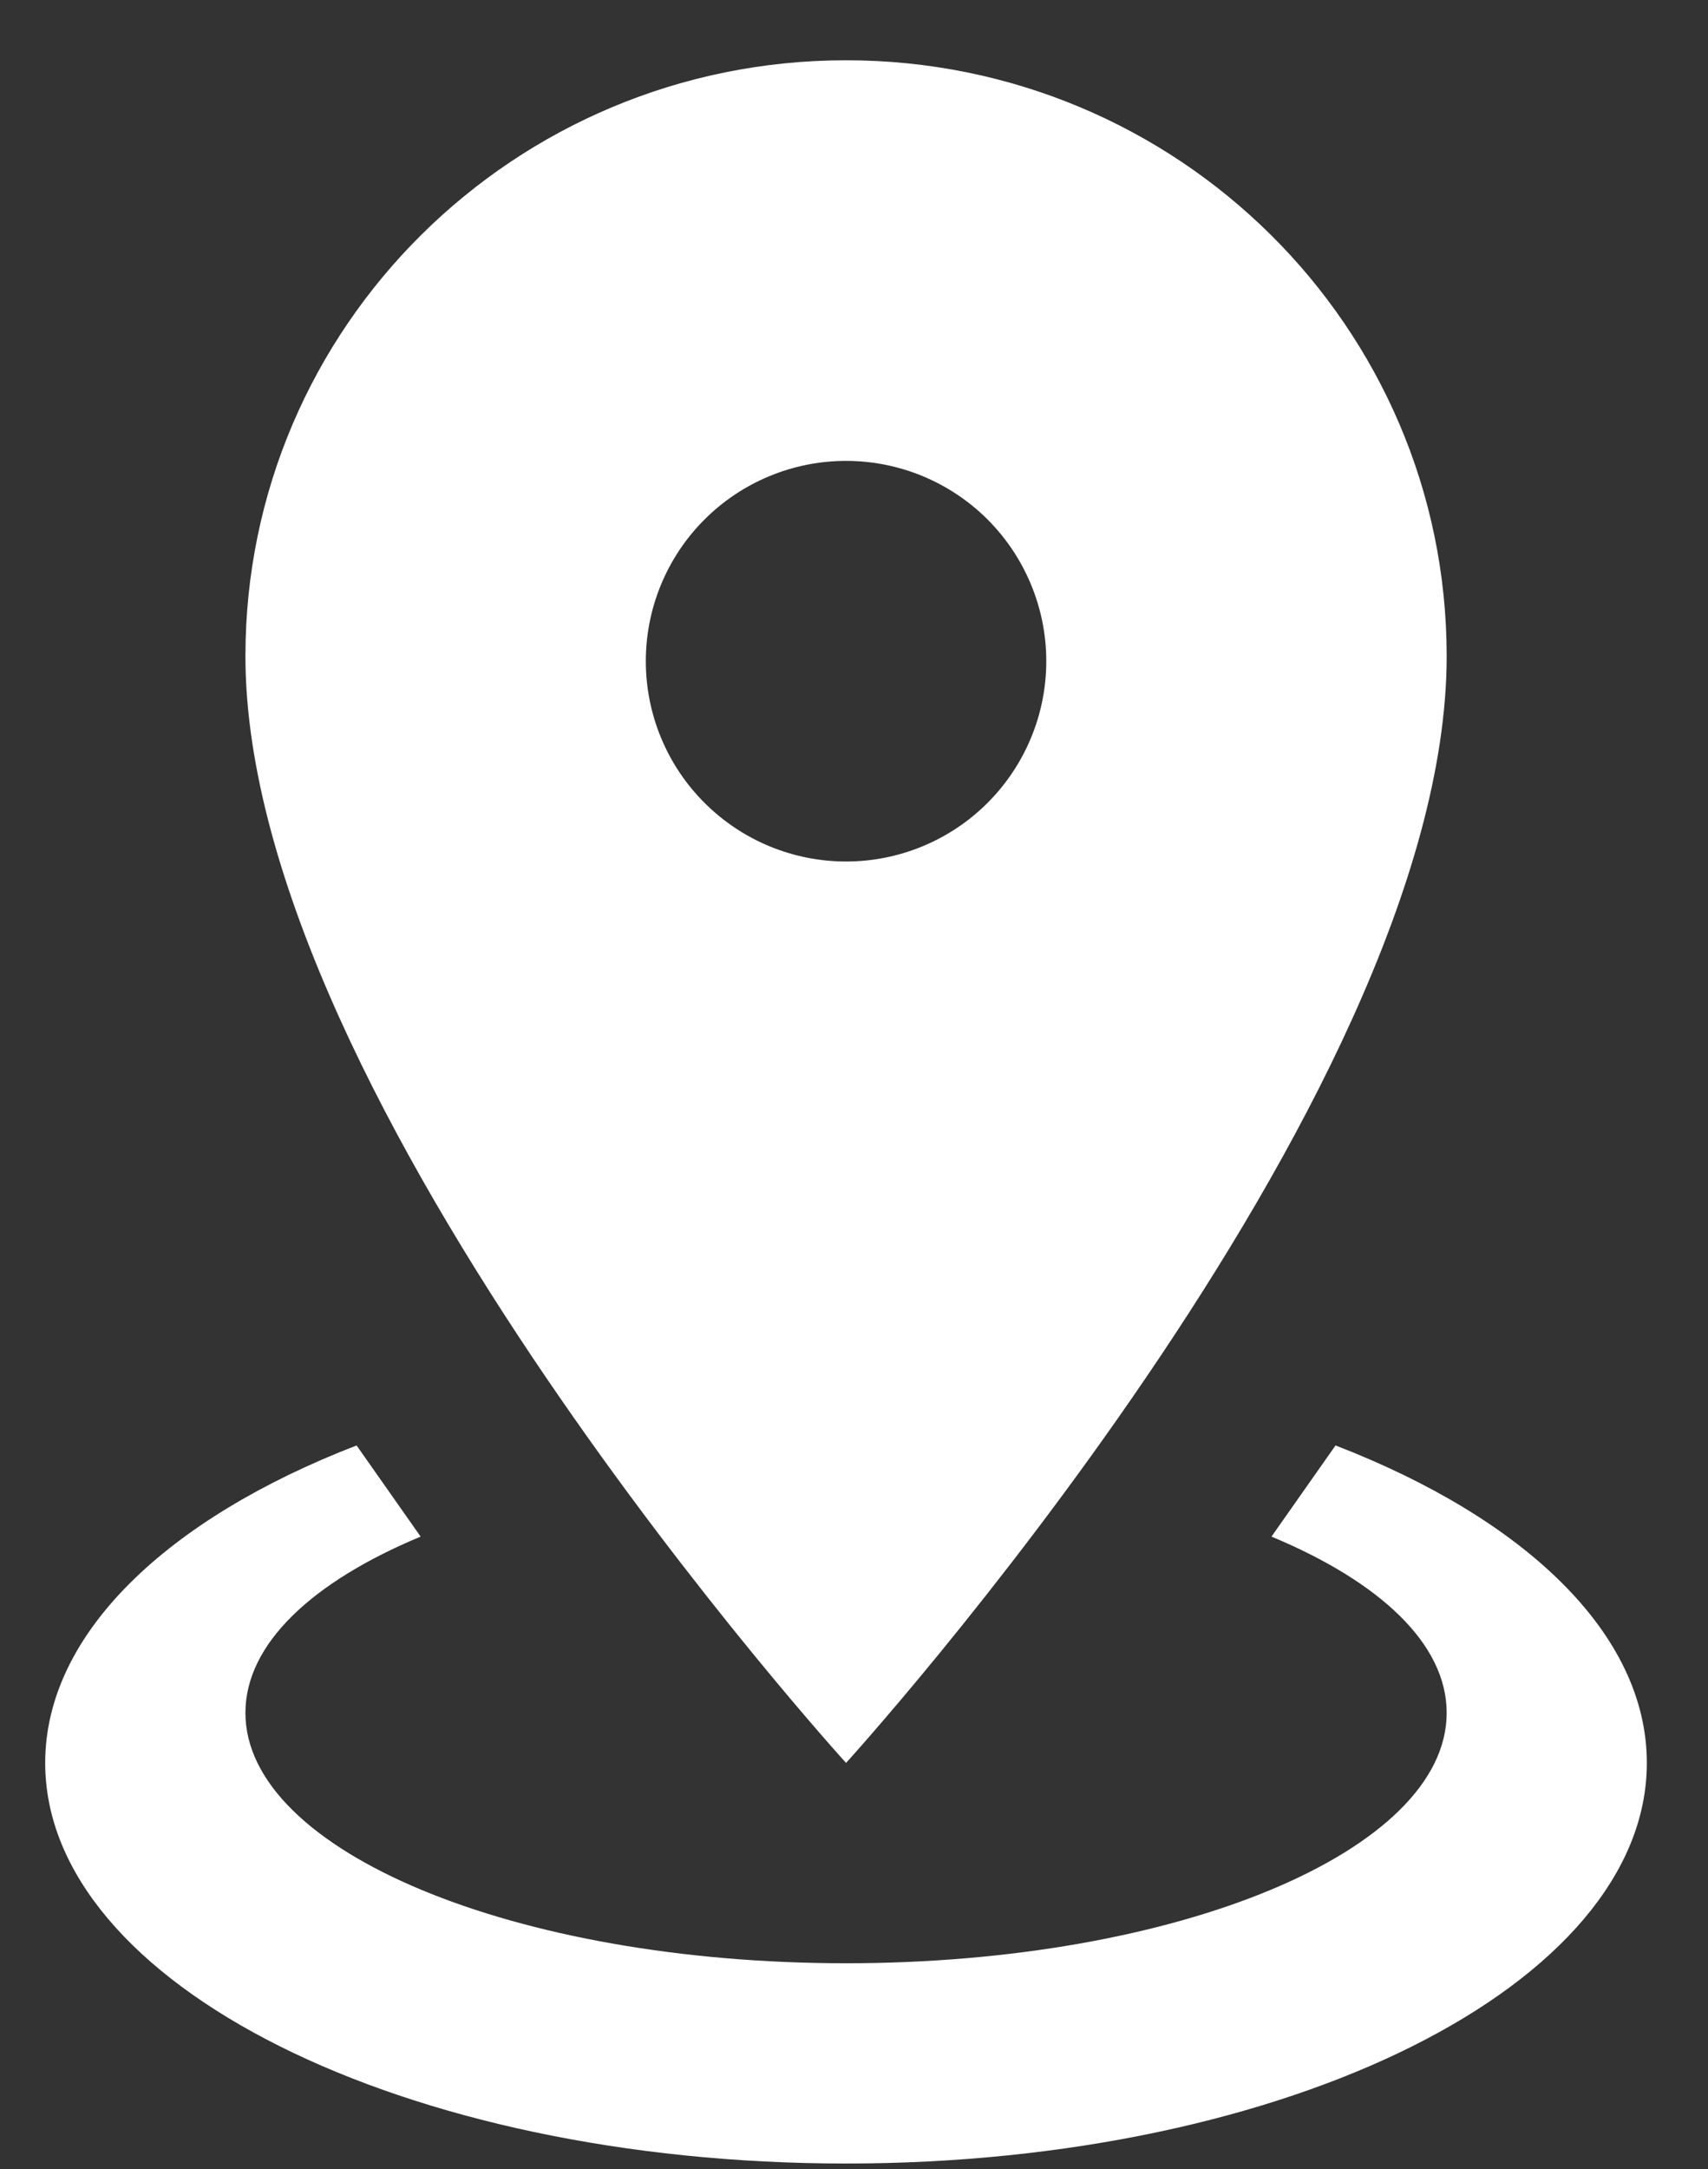 <svg width="26" height="33" viewBox="0 0 26 33" fill="none" xmlns="http://www.w3.org/2000/svg">
<rect x="0" y="0" width="26" height="33" fill="#333333" stroke="none"/>
<path d="M12.879 0.917C17.923 0.917 22.022 4.97 22.022 9.983C22.022 16.779 12.879 26.821 12.879 26.821C12.879 26.821 3.736 16.779 3.736 9.983C3.736 4.97 7.835 0.917 12.879 0.917ZM12.879 7.012C12.071 7.012 11.296 7.333 10.724 7.904C10.152 8.476 9.831 9.251 9.831 10.059C9.831 10.868 10.152 11.643 10.724 12.214C11.296 12.786 12.071 13.107 12.879 13.107C13.687 13.107 14.462 12.786 15.034 12.214C15.605 11.643 15.927 10.868 15.927 10.059C15.927 9.251 15.605 8.476 15.034 7.904C14.462 7.333 13.687 7.012 12.879 7.012ZM25.069 26.821C25.069 30.189 19.614 32.916 12.879 32.916C6.144 32.916 0.688 30.189 0.688 26.821C0.688 24.856 2.548 23.103 5.428 21.991L6.403 23.378C4.757 24.063 3.736 25.008 3.736 26.059C3.736 28.162 7.835 29.869 12.879 29.869C17.923 29.869 22.022 28.162 22.022 26.059C22.022 25.008 21.001 24.063 19.355 23.378L20.33 21.991C23.21 23.103 25.069 24.856 25.069 26.821Z" fill="white"/>
</svg>
